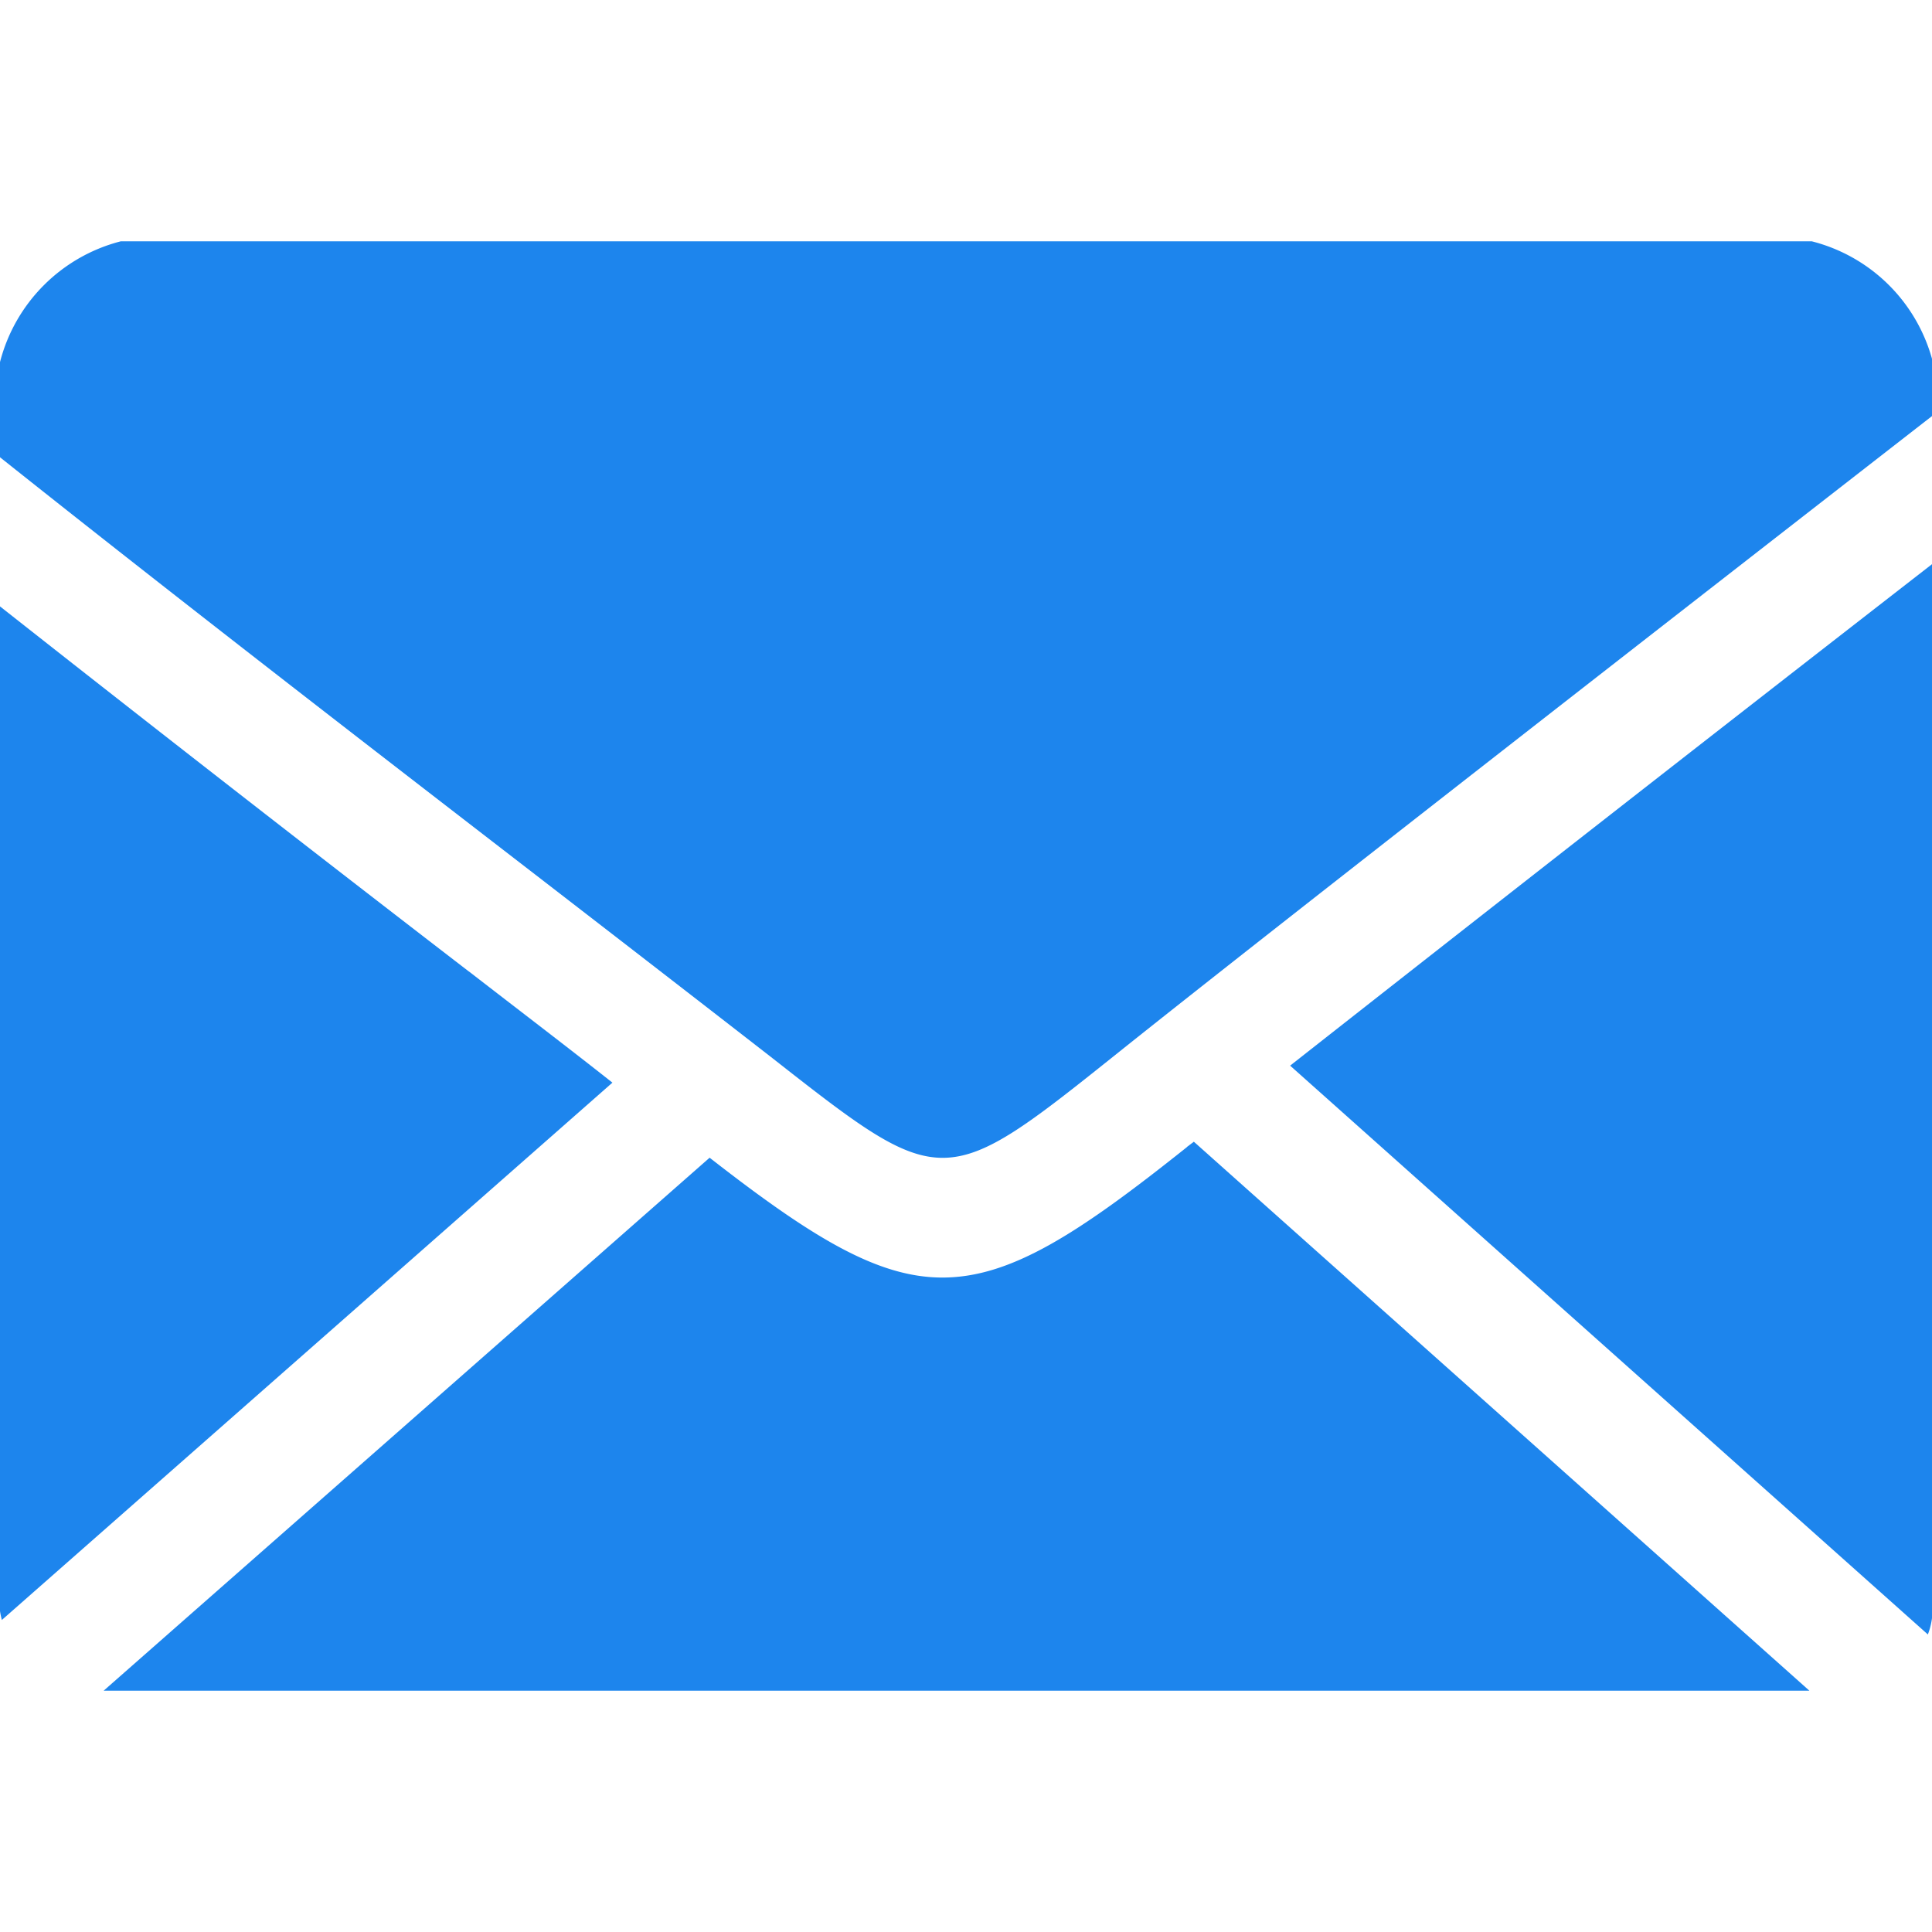 <svg t="1695710179138" class="icon" viewBox="0 0 1365 1024" version="1.1" xmlns="http://www.w3.org/2000/svg" p-id="7101" width="200" height="200"><path d="M838.726 639.836c-77.296 61.718-124.864 92.28-172.966 92.28-46.021 0-92.518-28.659-164.404-84.669l-428.104 376.553H1278.365l-434.882-387.85-4.876 3.686zM331.245 515.865A36039.187 36039.187 0 0 1 0 257.932v709.82a53.513 53.513 0 0 0 1.308 6.303l431.374-379.645c-31.275-24.735-64.81-50.243-101.437-78.605z m1030.838 468.417a51.135 51.135 0 0 0 3.33-16.47V227.787a96934.069 96934.069 0 0 0-453.909 354.612z" fill="#1D85ED" p-id="7102"></path><path d="M1280.089 0H85.323A118.561 118.561 0 0 0 0 85.323v67.248c125.874 100.188 262.511 205.609 378.337 294.975 63.859 49.291 121.118 93.588 166.485 128.847 121.772 95.491 121.772 95.491 246.041-3.865 112.377-89.842 414.785-325.121 574.789-449.568v-37.519A118.383 118.383 0 0 0 1280.089 0z" fill="#1D85ED" p-id="7103"></path></svg>